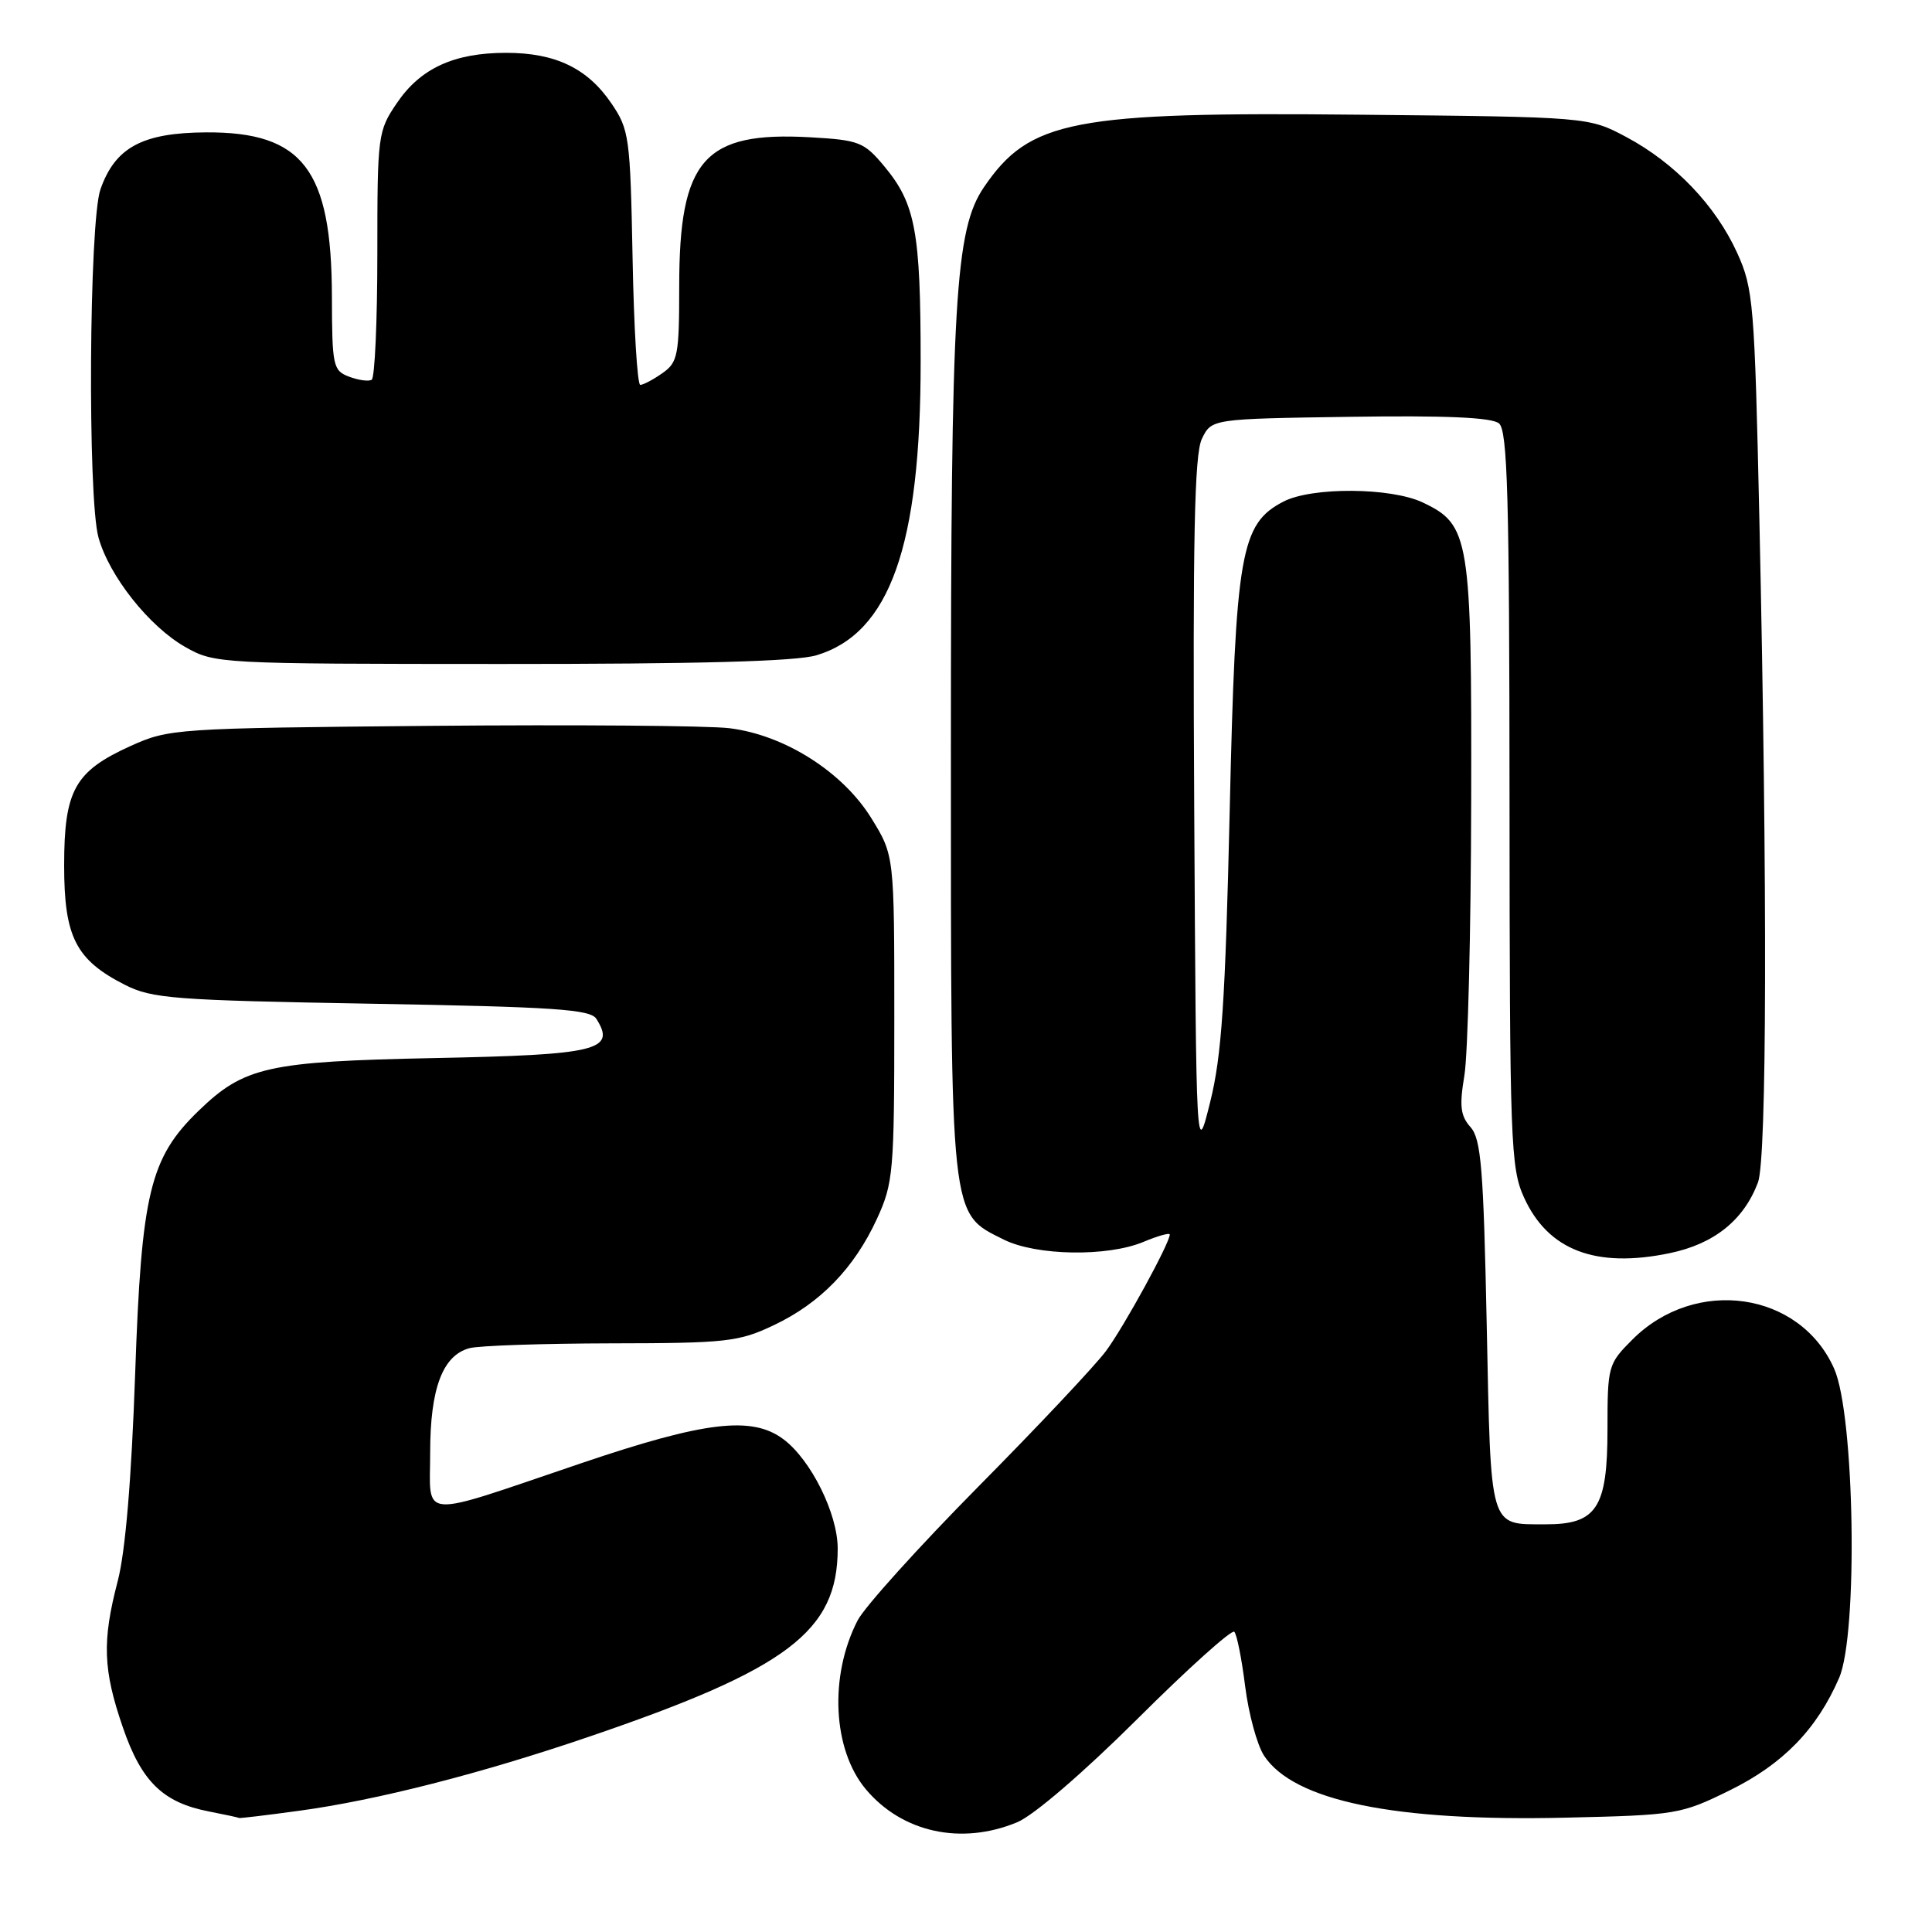 <?xml version="1.0" encoding="UTF-8" standalone="no"?>
<!DOCTYPE svg PUBLIC "-//W3C//DTD SVG 1.1//EN" "http://www.w3.org/Graphics/SVG/1.1/DTD/svg11.dtd" >
<svg xmlns="http://www.w3.org/2000/svg" xmlns:xlink="http://www.w3.org/1999/xlink" version="1.1" viewBox="0 0 256 256">
 <g >
 <path fill="currentColor"
d=" M 134.78 241.46 C 136.96 240.56 143.56 234.88 150.72 227.76 C 157.43 221.07 163.21 215.88 163.55 216.22 C 163.89 216.56 164.54 219.82 164.99 223.45 C 165.45 227.09 166.57 231.22 167.49 232.63 C 171.43 238.63 184.78 241.38 207.44 240.85 C 222.16 240.51 222.71 240.42 229.22 237.22 C 236.26 233.75 240.74 229.14 243.69 222.34 C 246.22 216.53 245.76 187.50 243.04 181.37 C 238.52 171.13 224.67 169.13 216.30 177.50 C 213.08 180.72 213.00 181.00 213.00 189.40 C 213.00 199.82 211.57 202.01 204.75 201.98 C 197.28 201.96 197.56 202.91 197.00 175.64 C 196.57 154.84 196.26 150.93 194.85 149.35 C 193.52 147.85 193.36 146.56 194.04 142.50 C 194.50 139.75 194.91 123.39 194.94 106.15 C 195.01 71.16 194.74 69.53 188.52 66.58 C 184.31 64.58 173.84 64.51 170.07 66.46 C 164.38 69.41 163.72 73.18 162.94 107.50 C 162.36 132.66 161.88 139.91 160.36 146.00 C 158.50 153.50 158.50 153.50 158.24 107.16 C 158.04 71.26 158.27 60.22 159.25 58.16 C 160.53 55.50 160.53 55.50 178.88 55.23 C 191.57 55.04 197.67 55.31 198.62 56.10 C 199.76 57.04 200.00 65.76 200.02 105.87 C 200.04 151.43 200.16 154.76 201.94 158.67 C 205.12 165.67 211.44 168.09 221.25 166.05 C 227.12 164.83 231.05 161.69 232.94 156.68 C 234.12 153.54 234.20 117.79 233.13 69.00 C 232.49 40.16 232.33 38.23 230.18 33.50 C 227.31 27.21 221.94 21.60 215.50 18.16 C 210.50 15.50 210.50 15.50 180.24 15.20 C 142.09 14.81 136.44 15.90 130.38 24.80 C 126.55 30.42 126.00 39.77 126.00 99.29 C 126.00 162.17 125.84 160.67 133.00 164.25 C 137.31 166.40 146.74 166.56 151.53 164.55 C 153.44 163.75 155.00 163.32 155.00 163.58 C 155.00 164.72 148.93 175.81 146.56 179.00 C 145.13 180.93 137.51 189.03 129.62 197.00 C 121.74 204.97 114.54 212.95 113.63 214.73 C 109.85 222.09 110.33 231.86 114.74 237.10 C 119.55 242.82 127.38 244.53 134.78 241.46 Z  M 39.68 239.93 C 49.91 238.54 63.73 235.01 78.00 230.14 C 104.39 221.15 111.00 216.16 111.00 205.19 C 111.00 200.57 107.45 193.42 103.80 190.70 C 99.64 187.59 93.41 188.33 77.06 193.87 C 55.09 201.31 57.00 201.45 57.00 192.47 C 57.00 183.97 58.65 179.59 62.21 178.64 C 63.47 178.30 71.92 178.02 81.00 178.00 C 96.25 177.98 97.88 177.80 102.50 175.61 C 108.68 172.69 113.19 168.04 116.20 161.50 C 118.37 156.77 118.50 155.33 118.50 134.92 C 118.50 113.35 118.50 113.35 115.46 108.42 C 111.67 102.28 103.95 97.38 96.64 96.49 C 93.81 96.15 75.97 96.01 57.00 96.18 C 23.26 96.49 22.39 96.55 17.30 98.85 C 9.90 102.20 8.50 104.71 8.50 114.68 C 8.50 124.16 10.04 127.19 16.56 130.50 C 20.15 132.32 23.06 132.54 49.29 133.00 C 73.41 133.42 78.23 133.74 79.02 135.00 C 81.66 139.17 79.19 139.77 57.50 140.20 C 35.47 140.65 32.35 141.35 26.32 147.18 C 19.86 153.43 18.74 158.07 17.91 182.00 C 17.42 196.02 16.62 205.59 15.60 209.50 C 13.51 217.49 13.65 221.26 16.29 228.92 C 18.75 236.08 21.60 238.85 27.69 240.03 C 29.78 240.44 31.58 240.82 31.68 240.89 C 31.78 240.95 35.38 240.52 39.68 239.93 Z  M 108.18 86.83 C 117.90 83.92 122.00 72.37 121.99 47.93 C 121.99 30.66 121.30 26.99 117.16 22.02 C 114.48 18.81 113.83 18.56 107.35 18.19 C 93.29 17.40 90.00 21.13 90.00 37.91 C 90.00 47.09 89.82 48.01 87.78 49.44 C 86.56 50.30 85.23 51.00 84.84 51.00 C 84.45 51.00 83.99 43.43 83.82 34.17 C 83.51 18.13 83.38 17.17 81.00 13.68 C 77.84 9.04 73.59 7.00 67.07 7.00 C 60.17 7.00 55.72 9.04 52.60 13.64 C 50.06 17.37 50.00 17.87 50.00 33.67 C 50.00 42.59 49.66 50.08 49.25 50.32 C 48.84 50.57 47.49 50.38 46.25 49.91 C 44.13 49.11 44.00 48.50 43.98 39.28 C 43.94 22.45 40.12 17.47 27.31 17.54 C 18.86 17.59 15.26 19.53 13.31 25.09 C 11.80 29.40 11.59 65.99 13.05 71.22 C 14.46 76.32 19.78 83.03 24.55 85.73 C 28.45 87.94 29.01 87.97 66.38 87.98 C 92.51 87.99 105.48 87.64 108.18 86.83 Z "/>
</g>
</svg>